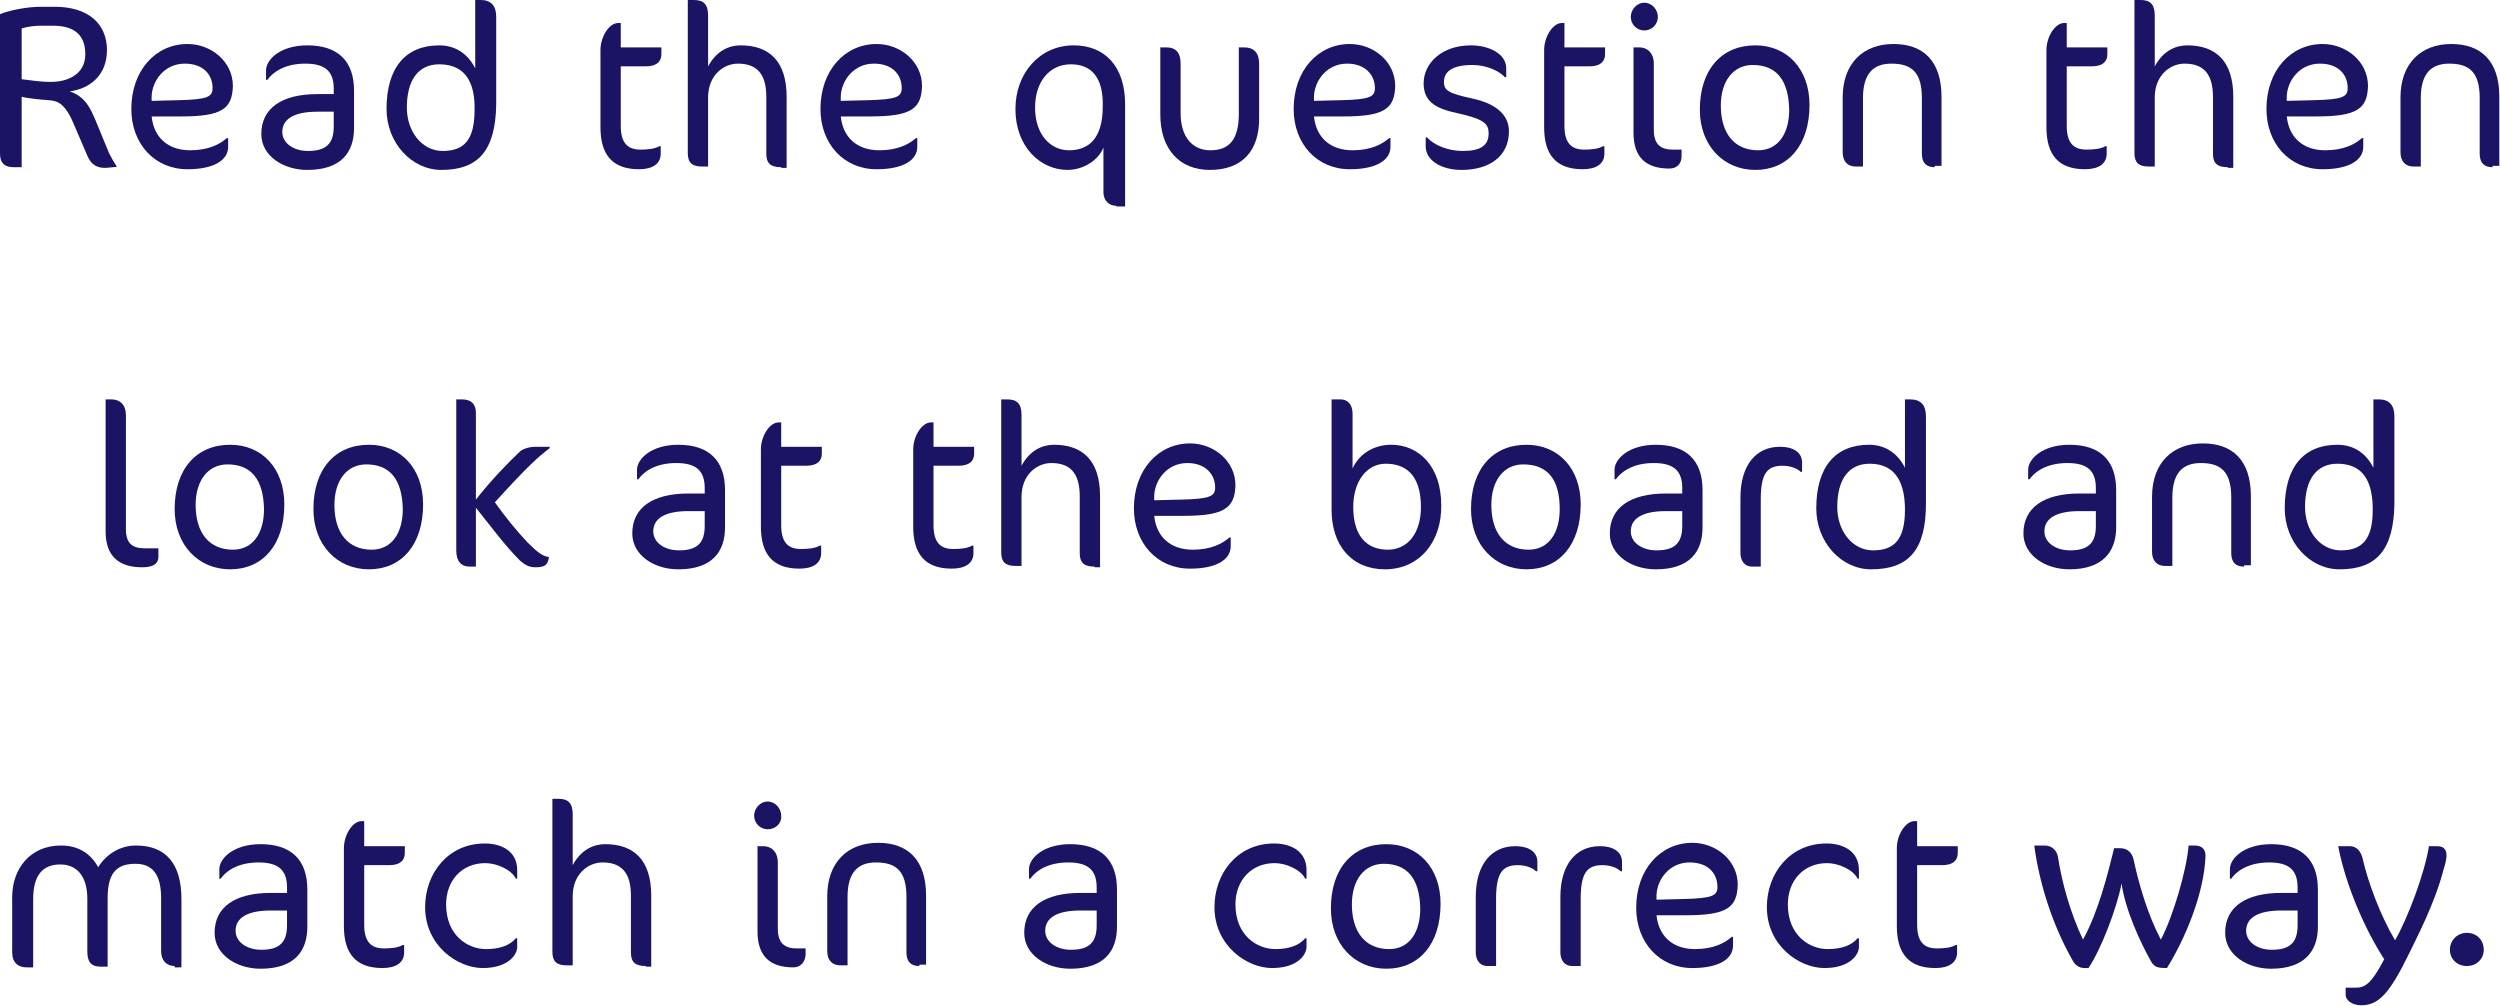<?xml version="1.0" encoding="utf-8"?>
<!-- Generator: Adobe Illustrator 19.2.0, SVG Export Plug-In . SVG Version: 6.00 Build 0)  -->
<svg version="1.1" id="Layer_1" xmlns="http://www.w3.org/2000/svg" xmlns:xlink="http://www.w3.org/1999/xlink" x="0px" y="0px"
	 viewBox="0 0 369.3 148.6" style="enable-background:new 0 0 369.3 148.6;" xml:space="preserve">
<style type="text/css">
	.st0{fill:#1B1464;}
</style>
<g>
	<path class="st0" d="M15.5,24.8c-1.3,0-2.1-0.6-2.6-1.8l-1.8-4.2c-1.4-3.5-2.5-3.9-3.9-4c-1.5-0.1-3.2-0.3-4-0.5v10.4H2
		c-1.4,0-2-0.7-2-2V2.1C1.4,1.5,4.1,1,6,1h2.1c4.8,0,7.7,2.4,7.7,6.4c0,3.7-2.5,5.7-5.5,6.1c2.4,0.8,3.1,2.7,3.7,4l2.1,5.1
		c0.3,0.6,0.8,1.5,1.1,1.9v0.2C17.2,24.6,16,24.8,15.5,24.8z M7.8,3.8H6c-0.8,0-1.8,0.1-2.8,0.4v7.5c1.5,0.2,2.9,0.4,4.3,0.4
		c2.5,0,5.1-1.1,5.1-4.1C12.6,4.7,10.4,3.8,7.8,3.8z"/>
	<path class="st0" d="M26.8,17.2h-4.4c0.3,3,2.3,5,5.7,5c2.7,0,4.4-0.9,5.4-1.8h0.2v1.3c0,1.9-2,3.3-6,3.3c-4.9,0-8.3-3.8-8.3-8.9
		c0-5.7,3.6-9.6,8.3-9.6c3.5,0,6.7,2.6,6.7,6.2C34.3,16,32.9,17.2,26.8,17.2z M27.3,9.4c-3,0-4.8,2.5-4.9,4.8l0,0.7l4-0.1
		c4.3-0.1,5-0.5,5-1.8C31.4,11.1,30.1,9.4,27.3,9.4z"/>
	<path class="st0" d="M45.4,25.1c-3.6,0-6.8-2.1-6.8-5.3c0-3.8,3-5.9,8.3-5.9h2.4v-0.8c0-2.6-1.3-3.7-4.2-3.7c-2.7,0-4.6,1-5.6,2.4
		h-0.2v-1.4c0-1.6,2.1-3.7,6.1-3.7c4.5,0,6.9,2.3,6.9,6.7v5.5C52.3,22.5,50.4,25.1,45.4,25.1z M49.3,16.5h-2.4c-3.5,0-5.2,1.1-5.2,3
		c0,1.6,1.6,2.8,3.8,2.8c2.7,0,3.8-1.1,3.8-3.6V16.5z"/>
	<path class="st0" d="M65.2,25.1c-4.4,0-8.1-4-8.1-9c0-6.1,2.8-9.4,7.8-9.4c2.1,0,4.1,1,5.3,3.4V0H71c1.5,0,2.3,0.8,2.3,2.5v12.9
		C73.2,22.2,70.7,25.1,65.2,25.1z M64.9,9.5c-3.1,0-4.8,2.3-4.8,6.4c0,3.5,2.2,6.4,5.3,6.4c3.2,0,4.7-1.7,4.7-6
		C70.2,12.9,69.2,9.5,64.9,9.5z"/>
	<path class="st0" d="M91.6,7h6.1v1c0,1.1-0.7,1.8-2.3,1.8h-3.7v8.8c0,2.5,1,3.5,2.9,3.5c1.1,0,2.1-0.1,2.8-0.5h0.2v1.1
		c0,1.5-1.2,2.3-3.2,2.3c-3.9,0-5.7-2.1-5.7-6.2V7.4c0-2,1.3-4,2.6-4h0.4V7z"/>
	<path class="st0" d="M115.4,24.7c-1.6,0-2.2-0.6-2.2-2v-8.4c0-3.5-1.5-4.9-4.2-4.9c-2.1,0-4.4,1.7-4.4,5v10.2h-0.9
		c-1.5,0-2.1-0.6-2.1-2V0h0.9c1.4,0,2.1,0.6,2.1,2.3v7.5c1.3-2.4,3.2-3.1,4.8-3.1c4.2,0,6.8,2.3,6.8,7.6v10.5H115.4z"/>
	<path class="st0" d="M128.6,17.2h-4.4c0.3,3,2.3,5,5.7,5c2.7,0,4.4-0.9,5.4-1.8h0.2v1.3c0,1.9-2,3.3-6,3.3c-4.9,0-8.3-3.8-8.3-8.9
		c0-5.7,3.6-9.6,8.3-9.6c3.5,0,6.7,2.6,6.7,6.2C136.1,16,134.7,17.2,128.6,17.2z M129.1,9.4c-3,0-4.8,2.5-4.9,4.8l0,0.7l4-0.1
		c4.3-0.1,5-0.5,5-1.8C133.2,11.1,131.9,9.4,129.1,9.4z"/>
	<path class="st0" d="M164.9,30.4c-1.2,0-1.9-0.9-1.9-2v-6.6c-0.7,1.8-2.9,3.3-5.3,3.3c-4,0-7.7-3.4-7.7-9c0-5.3,3.6-9.4,8.6-9.4
		c4.6,0,7.6,3.1,7.6,8.7v15.1H164.9z M158.2,9.5c-3.2,0-5.3,2.6-5.3,6.4c0,4,2.3,6.3,5,6.3c2.9,0,5-1.7,5-6.5
		C163,11.3,161.1,9.5,158.2,9.5z"/>
	<path class="st0" d="M178.7,25.1c-4.4,0-7.3-3-7.3-8.2V7h0.9c1.4,0,2.1,0.8,2.1,2.4v7.3c0,3.6,1.8,5.5,4.4,5.5
		c2.8,0,4.2-1.6,4.2-5.4V7h0.8c1.4,0,2.2,0.8,2.2,2.4v7.8C186.1,22.3,183.5,25.1,178.7,25.1z"/>
	<path class="st0" d="M198.5,17.2h-4.4c0.3,3,2.3,5,5.7,5c2.7,0,4.4-0.9,5.4-1.8h0.2v1.3c0,1.9-2,3.3-6,3.3c-4.9,0-8.3-3.8-8.3-8.9
		c0-5.7,3.6-9.6,8.3-9.6c3.5,0,6.7,2.6,6.7,6.2C206,16,204.6,17.2,198.5,17.2z M199,9.4c-3,0-4.8,2.5-4.9,4.8l0,0.7l4-0.1
		c4.3-0.1,5-0.5,5-1.8C203.1,11.1,201.7,9.4,199,9.4z"/>
	<path class="st0" d="M215.9,25.1c-3,0-5.3-1.4-5.3-3.5v-1.3h0.2c1,1.1,3,2,5.3,2c2.6,0,3.8-0.8,3.8-2.6c0-1.4-0.6-2.1-4.7-3
		c-3.3-0.7-4.9-1.8-4.9-4.4c0-2.9,2.6-5.6,7-5.6c2.6,0,5.2,1.2,5.2,3.4v1.3h-0.2c-0.8-0.9-2.7-1.8-4.8-1.8c-3,0-4.2,1-4.2,2.5
		c0,1.3,0.7,1.7,4.4,2.5c3.5,0.8,5.2,2.5,5.2,4.8C222.9,23.1,220,25.1,215.9,25.1z"/>
	<path class="st0" d="M231,7h6.1v1c0,1.1-0.7,1.8-2.3,1.8h-3.7v8.8c0,2.5,1,3.5,2.9,3.5c1.1,0,2.1-0.1,2.8-0.5h0.2v1.1
		c0,1.5-1.2,2.3-3.2,2.3c-3.9,0-5.7-2.1-5.7-6.2V7.4c0-2,1.3-4,2.6-4h0.4V7z"/>
	<path class="st0" d="M242.9,4.5c-1.1,0-2-0.9-2-2c0-1.1,0.9-2.1,2-2.1c1.1,0,2,1,2,2.1C244.9,3.6,244,4.5,242.9,4.5z M246.6,24.9
		c-3.5,0-5.3-1.7-5.3-5.3V7h0.9c1.1,0,2.1,0.8,2.1,2.4v9.8c0,2.2,1.1,2.9,2.8,2.9h1.3v1C248.4,24.2,247.7,24.9,246.6,24.9z"/>
	<path class="st0" d="M259.3,25.1c-4.7,0-8.2-3.6-8.2-8.9c0-5.9,3.2-9.5,8.2-9.5c4.7,0,8,3.5,8,8.8
		C267.3,21.5,264.1,25.1,259.3,25.1z M258.9,9.6c-2.8,0-4.7,2.3-4.7,6c0,4.1,2,6.6,5.5,6.6c3,0,4.6-2.5,4.6-6
		C264.2,11.8,262.4,9.6,258.9,9.6z"/>
	<path class="st0" d="M285.8,24.7c-1.2,0-1.9-0.6-1.9-2v-8.2c0-3.7-1.4-5.1-4.5-5.1c-2.7,0-4.2,1.5-4.2,5.1v10.1h-1.1
		c-1.1,0-1.9-0.7-1.9-2.1v-8.1c0-5,3-7.9,7.5-7.9c4.4,0,7.1,2.5,7.1,7.8v10.2H285.8z"/>
	<path class="st0" d="M305.2,7h6.1v1c0,1.1-0.7,1.8-2.3,1.8h-3.7v8.8c0,2.5,1,3.5,2.9,3.5c1.1,0,2.1-0.1,2.8-0.5h0.2v1.1
		c0,1.5-1.2,2.3-3.2,2.3c-3.9,0-5.7-2.1-5.7-6.2V7.4c0-2,1.3-4,2.6-4h0.4V7z"/>
	<path class="st0" d="M329.1,24.7c-1.6,0-2.2-0.6-2.2-2v-8.4c0-3.5-1.5-4.9-4.2-4.9c-2.1,0-4.4,1.7-4.4,5v10.2h-0.9
		c-1.5,0-2.1-0.6-2.1-2V0h0.9c1.4,0,2.1,0.6,2.1,2.3v7.5c1.3-2.4,3.2-3.1,4.8-3.1c4.2,0,6.8,2.3,6.8,7.6v10.5H329.1z"/>
	<path class="st0" d="M342.2,17.2h-4.4c0.3,3,2.3,5,5.7,5c2.7,0,4.4-0.9,5.4-1.8h0.2v1.3c0,1.9-2,3.3-6,3.3c-4.9,0-8.3-3.8-8.3-8.9
		c0-5.7,3.6-9.6,8.3-9.6c3.5,0,6.7,2.6,6.7,6.2C349.7,16,348.3,17.2,342.2,17.2z M342.7,9.4c-3,0-4.8,2.5-4.9,4.8l0,0.7l4-0.1
		c4.3-0.1,5-0.5,5-1.8C346.8,11.1,345.5,9.4,342.7,9.4z"/>
	<path class="st0" d="M368.2,24.7c-1.2,0-1.9-0.6-1.9-2v-8.2c0-3.7-1.4-5.1-4.5-5.1c-2.7,0-4.2,1.5-4.2,5.1v10.1h-1.1
		c-1.1,0-1.9-0.7-1.9-2.1v-8.1c0-5,3-7.9,7.5-7.9c4.4,0,7.1,2.5,7.1,7.8v10.2H368.2z"/>
	<path class="st0" d="M21,83.8c-3.5,0-5.4-1.7-5.4-5.3V59h0.9c1.2,0,2.1,0.8,2.1,2.3v16.9c0,2.2,1.1,2.8,2.8,2.8h2v1
		C23.5,83.3,22.6,83.8,21,83.8z"/>
	<path class="st0" d="M34,84.1c-4.7,0-8.2-3.6-8.2-8.9c0-5.9,3.2-9.5,8.2-9.5c4.7,0,8,3.5,8,8.8C42,80.5,38.8,84.1,34,84.1z
		 M33.6,68.6c-2.8,0-4.7,2.3-4.7,6c0,4.1,2,6.6,5.5,6.6c3,0,4.6-2.5,4.6-6C38.9,70.8,37.1,68.6,33.6,68.6z"/>
	<path class="st0" d="M54.5,84.1c-4.7,0-8.2-3.6-8.2-8.9c0-5.9,3.2-9.5,8.2-9.5c4.7,0,8,3.5,8,8.8C62.5,80.5,59.3,84.1,54.5,84.1z
		 M54.1,68.6c-2.8,0-4.7,2.3-4.7,6c0,4.1,2,6.6,5.5,6.6c3,0,4.6-2.5,4.6-6C59.4,70.8,57.6,68.6,54.1,68.6z"/>
	<path class="st0" d="M79.1,83.8c-1,0-1.6-0.4-2.3-1c-2.3-2.3-4.4-5.2-6.5-7.8v8.7h-0.9c-1.3,0-2-0.8-2-2.4V59h0.9c1.3,0,2,0.7,2,2
		v12.8c2.1-2.7,4.8-5.5,6.5-7.1c0.3-0.3,1.2-0.7,2.3-0.7h2.1v0.2c-1.7,1.3-3.1,2.5-8.1,8c1.5,2.1,3.1,4.1,4.8,5.9
		c1.6,1.6,2.2,2,3.2,2.2C80.9,83.3,80.7,83.8,79.1,83.8z"/>
	<path class="st0" d="M100.2,84.1c-3.6,0-6.8-2.1-6.8-5.3c0-3.8,3-5.9,8.3-5.9h2.4v-0.8c0-2.6-1.3-3.7-4.2-3.7c-2.7,0-4.6,1-5.6,2.4
		h-0.2v-1.4c0-1.6,2.1-3.7,6.1-3.7c4.5,0,6.9,2.3,6.9,6.7v5.5C107.1,81.5,105.2,84.1,100.2,84.1z M104.1,75.5h-2.4
		c-3.5,0-5.2,1.1-5.2,3c0,1.6,1.6,2.8,3.8,2.8c2.7,0,3.8-1.1,3.8-3.6V75.5z"/>
	<path class="st0" d="M115.3,66h6.1v1c0,1.1-0.7,1.8-2.3,1.8h-3.7v8.8c0,2.5,1,3.5,2.9,3.5c1.1,0,2.1-0.1,2.8-0.5h0.2v1.1
		c0,1.5-1.2,2.3-3.2,2.3c-3.9,0-5.7-2.1-5.7-6.2V66.4c0-2,1.3-4,2.6-4h0.4V66z"/>
	<path class="st0" d="M137.8,66h6.1v1c0,1.1-0.7,1.8-2.3,1.8h-3.7v8.8c0,2.5,1,3.5,2.9,3.5c1.1,0,2.1-0.1,2.8-0.5h0.2v1.1
		c0,1.5-1.2,2.3-3.2,2.3c-3.9,0-5.7-2.1-5.7-6.2V66.4c0-2,1.3-4,2.6-4h0.4V66z"/>
	<path class="st0" d="M161.7,83.7c-1.6,0-2.2-0.6-2.2-2v-8.4c0-3.5-1.5-4.9-4.2-4.9c-2.1,0-4.4,1.7-4.4,5v10.2H150
		c-1.5,0-2.1-0.6-2.1-2V59h0.9c1.4,0,2.1,0.6,2.1,2.3v7.5c1.3-2.4,3.2-3.1,4.8-3.1c4.2,0,6.8,2.3,6.8,7.6v10.5H161.7z"/>
	<path class="st0" d="M174.9,76.2h-4.4c0.3,3,2.3,5,5.7,5c2.7,0,4.4-0.9,5.4-1.8h0.2v1.3c0,1.9-2,3.3-6,3.3c-4.9,0-8.3-3.8-8.3-8.9
		c0-5.7,3.6-9.6,8.3-9.6c3.5,0,6.7,2.6,6.7,6.2C182.4,75,180.9,76.2,174.9,76.2z M175.4,68.4c-3,0-4.8,2.5-4.9,4.8l0,0.7l4-0.1
		c4.3-0.1,5-0.5,5-1.8C179.5,70.1,178.1,68.4,175.4,68.4z"/>
	<path class="st0" d="M204.6,84.1c-5,0-7.9-3.6-7.9-8.8V59h1.4c0.8,0,1.7,0.6,1.7,2.1v8.1c1-2.2,3.2-3.5,5.7-3.5
		c4.1,0,7.4,3.2,7.4,8.9C213,80,209.7,84.1,204.6,84.1z M204.7,68.5c-2.8,0-4.8,2.6-4.8,6.4c0,4.4,2.1,6.3,5.1,6.3
		c3,0,4.9-2.5,4.9-6.3C209.9,70.1,207.6,68.5,204.7,68.5z"/>
	<path class="st0" d="M225.5,84.1c-4.7,0-8.2-3.6-8.2-8.9c0-5.9,3.2-9.5,8.2-9.5c4.7,0,8,3.5,8,8.8
		C233.5,80.5,230.3,84.1,225.5,84.1z M225,68.6c-2.8,0-4.7,2.3-4.7,6c0,4.1,2,6.6,5.5,6.6c3,0,4.6-2.5,4.6-6
		C230.4,70.8,228.6,68.6,225,68.6z"/>
	<path class="st0" d="M244.6,84.1c-3.6,0-6.8-2.1-6.8-5.3c0-3.8,3-5.9,8.3-5.9h2.4v-0.8c0-2.6-1.3-3.7-4.2-3.7c-2.7,0-4.6,1-5.6,2.4
		h-0.2v-1.4c0-1.6,2.1-3.7,6.1-3.7c4.5,0,6.9,2.3,6.9,6.7v5.5C251.5,81.5,249.6,84.1,244.6,84.1z M248.5,75.5h-2.4
		c-3.5,0-5.2,1.1-5.2,3c0,1.6,1.6,2.8,3.8,2.8c2.7,0,3.8-1.1,3.8-3.6V75.5z"/>
	<path class="st0" d="M266,69.7c-0.5-0.5-1.5-0.9-2.7-0.9c-2.3,0-3.2,1.2-3.2,5v9.9h-1.3c-1.1,0-1.7-0.9-1.7-2v-8.2
		c0-4.9,2.4-7.5,5.8-7.5c2.4,0,3.3,1.1,3.3,2.3v1.4H266z"/>
	<path class="st0" d="M276.4,84.1c-4.4,0-8.1-4-8.1-9c0-6.1,2.8-9.4,7.8-9.4c2.1,0,4.1,1,5.3,3.4V59h0.8c1.5,0,2.3,0.8,2.3,2.5v12.9
		C284.5,81.2,282,84.1,276.4,84.1z M276.2,68.5c-3.1,0-4.8,2.3-4.8,6.4c0,3.5,2.2,6.4,5.3,6.4c3.2,0,4.7-1.7,4.7-6
		C281.4,71.9,280.4,68.5,276.2,68.5z"/>
	<path class="st0" d="M305.7,84.1c-3.6,0-6.8-2.1-6.8-5.3c0-3.8,3-5.9,8.3-5.9h2.4v-0.8c0-2.6-1.3-3.7-4.2-3.7c-2.7,0-4.6,1-5.6,2.4
		h-0.2v-1.4c0-1.6,2.1-3.7,6.1-3.7c4.5,0,6.9,2.3,6.9,6.7v5.5C312.6,81.5,310.6,84.1,305.7,84.1z M309.6,75.5h-2.4
		c-3.5,0-5.2,1.1-5.2,3c0,1.6,1.6,2.8,3.8,2.8c2.7,0,3.8-1.1,3.8-3.6V75.5z"/>
	<path class="st0" d="M331.5,83.7c-1.2,0-1.9-0.6-1.9-2v-8.2c0-3.7-1.4-5.1-4.5-5.1c-2.7,0-4.2,1.5-4.2,5.1v10.1h-1.1
		c-1.1,0-1.9-0.7-1.9-2.1v-8.1c0-5,3-7.9,7.5-7.9c4.4,0,7.1,2.5,7.1,7.8v10.2H331.5z"/>
	<path class="st0" d="M345.6,84.1c-4.4,0-8.1-4-8.1-9c0-6.1,2.8-9.4,7.8-9.4c2.1,0,4.1,1,5.3,3.4V59h0.8c1.5,0,2.3,0.8,2.3,2.5v12.9
		C353.6,81.2,351.1,84.1,345.6,84.1z M345.3,68.5c-3.1,0-4.8,2.3-4.8,6.4c0,3.5,2.2,6.4,5.3,6.4c3.2,0,4.7-1.7,4.7-6
		C350.5,71.9,349.6,68.5,345.3,68.5z"/>
	<path class="st0" d="M25.8,142.7c-1.2,0-2-0.8-2-2.2v-7.8c0-3.7-1.4-5.1-3.8-5.1c-2.9,0-4.1,1.5-4.1,5.1v10.1h-1
		c-1.5,0-2-0.8-2-2.2v-7.8c0-3.2-1.4-5.1-4-5.1c-2.6,0-4,1.6-4,5.1v10.1h-1c-1.2,0-2.1-0.7-2.1-2.2v-8.2c0-4.1,2.6-7.6,7.2-7.6
		c2.6,0,4.4,1.2,5.5,3.2c1.2-1.9,3.2-3.2,5.6-3.2c4.4,0,6.7,2.7,6.7,7.9v10.1H25.8z"/>
	<path class="st0" d="M38.5,143.1c-3.6,0-6.8-2.1-6.8-5.3c0-3.8,3-5.9,8.3-5.9h2.4v-0.8c0-2.6-1.3-3.7-4.2-3.7c-2.7,0-4.6,1-5.6,2.4
		h-0.2v-1.4c0-1.6,2.1-3.7,6.1-3.7c4.5,0,6.9,2.3,6.9,6.7v5.5C45.4,140.5,43.5,143.1,38.5,143.1z M42.4,134.5H40
		c-3.5,0-5.2,1.1-5.2,3c0,1.6,1.6,2.8,3.8,2.8c2.7,0,3.8-1.1,3.8-3.6V134.5z"/>
	<path class="st0" d="M53.7,125h6.1v1c0,1.1-0.7,1.8-2.3,1.8h-3.7v8.8c0,2.5,1,3.5,2.9,3.5c1.1,0,2.1-0.1,2.8-0.5h0.2v1.1
		c0,1.5-1.2,2.3-3.2,2.3c-3.9,0-5.7-2.1-5.7-6.2v-11.5c0-2,1.3-4,2.6-4h0.4V125z"/>
	<path class="st0" d="M76.2,129.8c-0.6-1.3-2.8-2.3-4.5-2.3c-3.5,0-5.8,2.6-5.8,6.1c0,4.6,3.2,6.6,5.9,6.6c1.9,0,3.5-0.5,4.4-1.6
		h0.2v1.3c0,1.1-1.3,3.1-5.1,3.1c-3.7,0-8.5-3.3-8.5-9c0-5,3.4-9.4,8.8-9.4c2.7,0,4.8,1.3,4.8,3.9v1.3H76.2z"/>
	<path class="st0" d="M95.4,142.7c-1.6,0-2.2-0.6-2.2-2v-8.4c0-3.5-1.5-4.9-4.2-4.9c-2.1,0-4.4,1.7-4.4,5v10.2h-0.9
		c-1.5,0-2.1-0.6-2.1-2V118h0.9c1.4,0,2.1,0.6,2.1,2.3v7.5c1.3-2.4,3.2-3.1,4.8-3.1c4.2,0,6.8,2.3,6.8,7.6v10.5H95.4z"/>
	<path class="st0" d="M113.4,122.5c-1.1,0-2-0.9-2-2c0-1.1,0.9-2.1,2-2.1c1.1,0,2,1,2,2.1C115.5,121.6,114.6,122.5,113.4,122.5z
		 M117.2,142.9c-3.5,0-5.3-1.7-5.3-5.3V125h0.9c1.1,0,2.1,0.8,2.1,2.4v9.8c0,2.2,1.1,2.9,2.8,2.9h1.3v1
		C118.9,142.2,118.2,142.9,117.2,142.9z"/>
	<path class="st0" d="M135.8,142.7c-1.2,0-1.9-0.6-1.9-2v-8.2c0-3.7-1.4-5.1-4.5-5.1c-2.7,0-4.2,1.5-4.2,5.1v10.1h-1.1
		c-1.1,0-1.9-0.7-1.9-2.1v-8.1c0-5,3-7.9,7.5-7.9c4.4,0,7.1,2.5,7.1,7.8v10.2H135.8z"/>
	<path class="st0" d="M158.1,143.1c-3.6,0-6.8-2.1-6.8-5.3c0-3.8,3-5.9,8.3-5.9h2.4v-0.8c0-2.6-1.3-3.7-4.2-3.7
		c-2.7,0-4.6,1-5.6,2.4H152v-1.4c0-1.6,2.1-3.7,6.1-3.7c4.5,0,6.9,2.3,6.9,6.7v5.5C165,140.5,163.1,143.1,158.1,143.1z M162,134.5
		h-2.4c-3.5,0-5.2,1.1-5.2,3c0,1.6,1.6,2.8,3.8,2.8c2.7,0,3.8-1.1,3.8-3.6V134.5z"/>
	<path class="st0" d="M192.8,129.8c-0.6-1.3-2.8-2.3-4.5-2.3c-3.5,0-5.8,2.6-5.8,6.1c0,4.6,3.2,6.6,5.9,6.6c1.9,0,3.5-0.5,4.4-1.6
		h0.2v1.3c0,1.1-1.3,3.1-5.1,3.1c-3.7,0-8.5-3.3-8.5-9c0-5,3.4-9.4,8.8-9.4c2.7,0,4.8,1.3,4.8,3.9v1.3H192.8z"/>
	<path class="st0" d="M204.8,143.1c-4.7,0-8.2-3.6-8.2-8.9c0-5.9,3.2-9.5,8.2-9.5c4.7,0,8,3.5,8,8.8
		C212.8,139.5,209.6,143.1,204.8,143.1z M204.4,127.6c-2.8,0-4.7,2.3-4.7,6c0,4.1,2,6.6,5.5,6.6c3,0,4.6-2.5,4.6-6
		C209.7,129.8,207.9,127.6,204.4,127.6z"/>
	<path class="st0" d="M226.9,128.7c-0.5-0.5-1.5-0.9-2.7-0.9c-2.3,0-3.2,1.2-3.2,5v9.9h-1.3c-1.1,0-1.7-0.9-1.7-2v-8.2
		c0-4.9,2.4-7.5,5.8-7.5c2.4,0,3.3,1.1,3.3,2.3v1.4H226.9z"/>
	<path class="st0" d="M239.4,128.7c-0.5-0.5-1.5-0.9-2.7-0.9c-2.3,0-3.2,1.2-3.2,5v9.9h-1.3c-1.1,0-1.7-0.9-1.7-2v-8.2
		c0-4.9,2.4-7.5,5.8-7.5c2.4,0,3.3,1.1,3.3,2.3v1.4H239.4z"/>
	<path class="st0" d="M249.1,135.2h-4.4c0.3,3,2.3,5,5.7,5c2.7,0,4.4-0.9,5.4-1.8h0.2v1.3c0,1.9-2,3.3-6,3.3c-4.9,0-8.3-3.8-8.3-8.9
		c0-5.7,3.6-9.6,8.3-9.6c3.5,0,6.7,2.6,6.7,6.2C256.6,134,255.2,135.2,249.1,135.2z M249.6,127.4c-3,0-4.8,2.5-4.9,4.8l0,0.7l4-0.1
		c4.3-0.1,5-0.5,5-1.8C253.7,129.1,252.4,127.4,249.6,127.4z"/>
	<path class="st0" d="M274.4,129.8c-0.6-1.3-2.8-2.3-4.5-2.3c-3.5,0-5.8,2.6-5.8,6.1c0,4.6,3.2,6.6,5.9,6.6c1.9,0,3.5-0.5,4.4-1.6
		h0.2v1.3c0,1.1-1.3,3.1-5.1,3.1c-3.7,0-8.5-3.3-8.5-9c0-5,3.4-9.4,8.8-9.4c2.7,0,4.8,1.3,4.8,3.9v1.3H274.4z"/>
	<path class="st0" d="M283.1,125h6.1v1c0,1.1-0.7,1.8-2.3,1.8h-3.7v8.8c0,2.5,1,3.5,2.9,3.5c1.1,0,2.1-0.1,2.8-0.5h0.2v1.1
		c0,1.5-1.2,2.3-3.2,2.3c-3.9,0-5.7-2.1-5.7-6.2v-11.5c0-2,1.3-4,2.6-4h0.4V125z"/>
	<path class="st0" d="M320.1,143c-1.3,0-1.8-0.1-2.3-0.9c-1.6-2.8-3.9-7.8-4.4-11.6c-0.7,3.7-3.1,9.9-4.9,12.5h-0.6
		c-0.6,0-1.2-0.3-1.6-0.9c-2.9-5-5-11.2-5.8-17.2h1.6c1.1,0,1.8,0.9,1.9,1.7c0.6,3.8,1.8,8.2,3.7,12.2c2.3-4.2,3.6-9.5,4.6-13.5h0.9
		c1.1,0,1.8,0.7,2,1.8c0.8,3.7,2.1,8.1,4,11.7c1.8-3.4,3.8-10.2,4.1-13.9h0.9c1,0,1.6,0.5,1.6,1.5C325.6,132.2,322.6,139,320.1,143z
		"/>
	<path class="st0" d="M335.5,143.1c-3.6,0-6.8-2.1-6.8-5.3c0-3.8,3-5.9,8.3-5.9h2.4v-0.8c0-2.6-1.3-3.7-4.2-3.7
		c-2.7,0-4.6,1-5.6,2.4h-0.2v-1.4c0-1.6,2.1-3.7,6.1-3.7c4.5,0,6.9,2.3,6.9,6.7v5.5C342.4,140.5,340.4,143.1,335.5,143.1z
		 M339.4,134.5H337c-3.5,0-5.2,1.1-5.2,3c0,1.6,1.6,2.8,3.8,2.8c2.7,0,3.8-1.1,3.8-3.6V134.5z"/>
	<path class="st0" d="M355.8,141c-2.8,5.7-4.4,7.5-7,7.5c-1.4,0-2.3-0.8-2.3-1.5v-1.1h1.4c1.4,0,2.3-0.4,4.3-4.2
		c-2.8-4.3-5.7-10.9-6.8-16.7h1.7c1.2,0,1.7,1,1.9,1.8c0.8,3.5,2.6,8.4,4.8,12.1c1.9-3.3,4.4-10,5-13.9h1.2c0.8,0,1.4,0.3,1.4,1.4
		c0,0.4-0.2,1.4-0.4,1.9C359.7,133.5,356.7,139.1,355.8,141z"/>
	<path class="st0" d="M364.4,142.7c-1.4,0-2.5-1-2.5-2.4c0-1.4,1.1-2.5,2.5-2.5c1.4,0,2.5,1,2.5,2.5
		C366.9,141.7,365.8,142.7,364.4,142.7z"/>
</g>
</svg>
